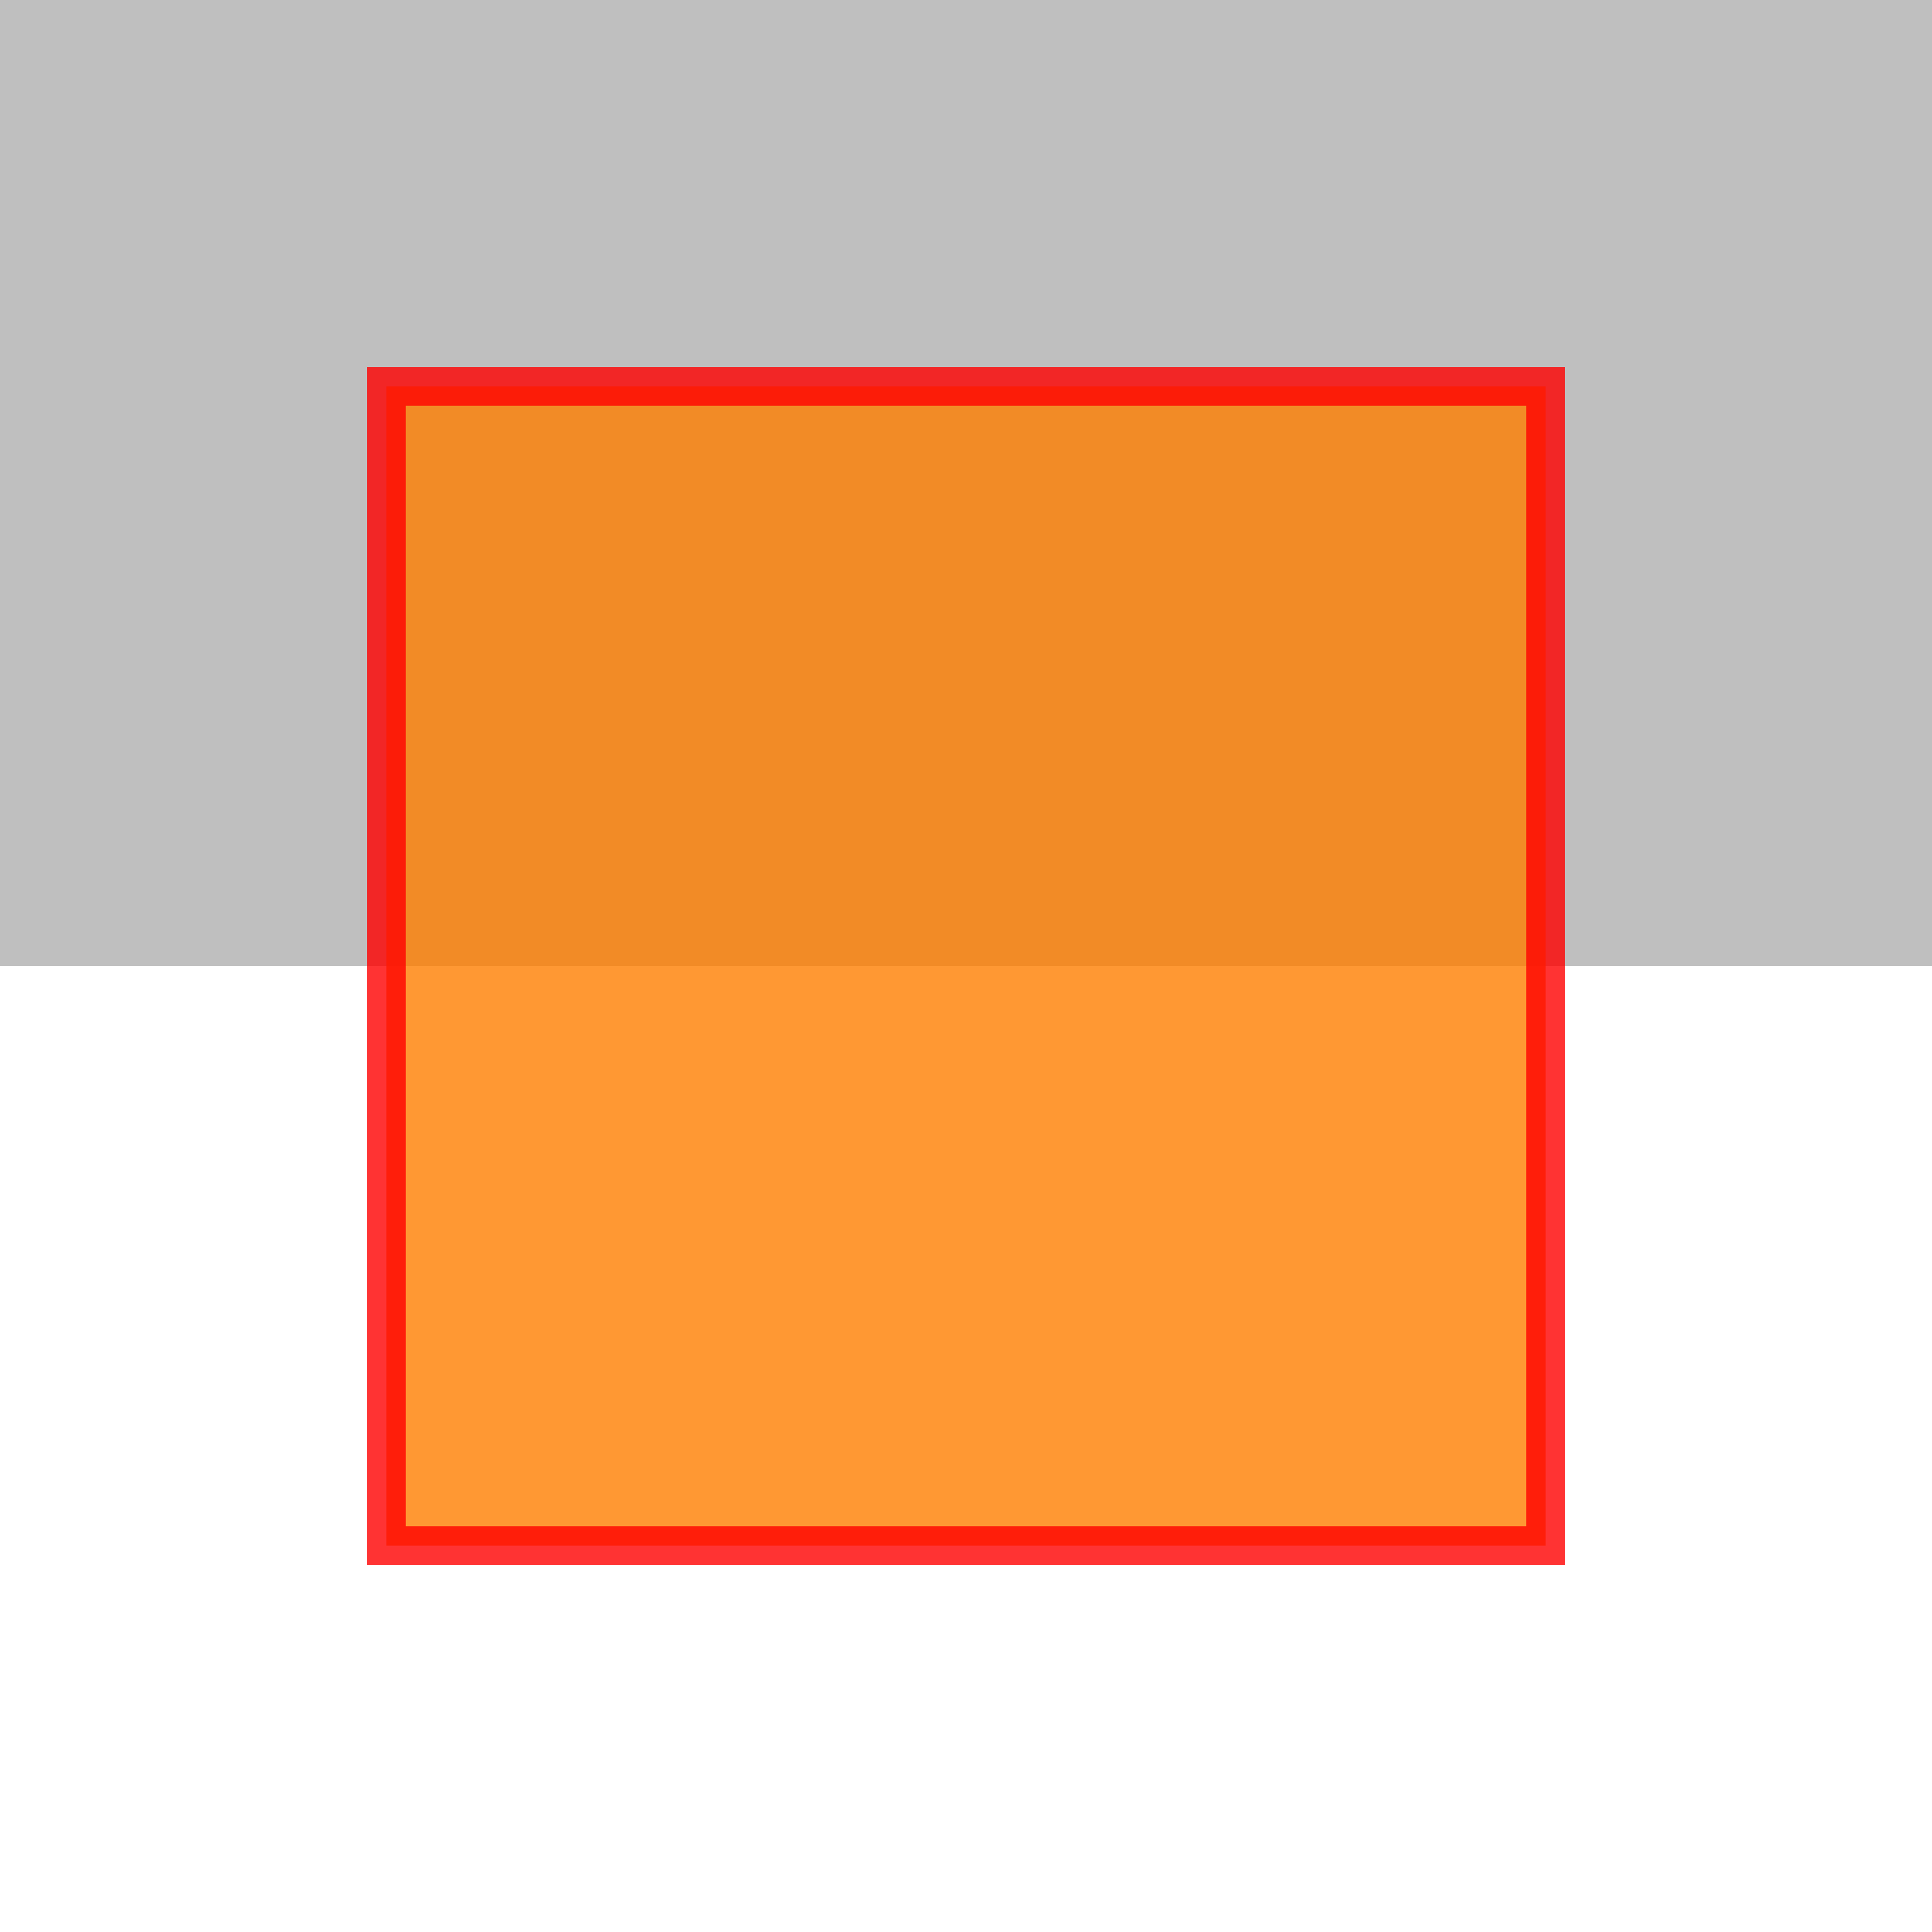 <svg id="svg1" viewBox="0 0 100 100" xmlns="http://www.w3.org/2000/svg" width="100" height="100">
  <rect width="100" height="100" style="fill:rgb(255,255,255)" />
  <rect width="100" height="50" style="fill:rgba(0,0,0,0.5)" opacity="0.5" />
  <rect x="20" y="20" width="60" height="60" fill="rgba(255,127,0,0.8)" stroke="rgba(255,0,0,0.8)" stroke-width="2" />
</svg>
